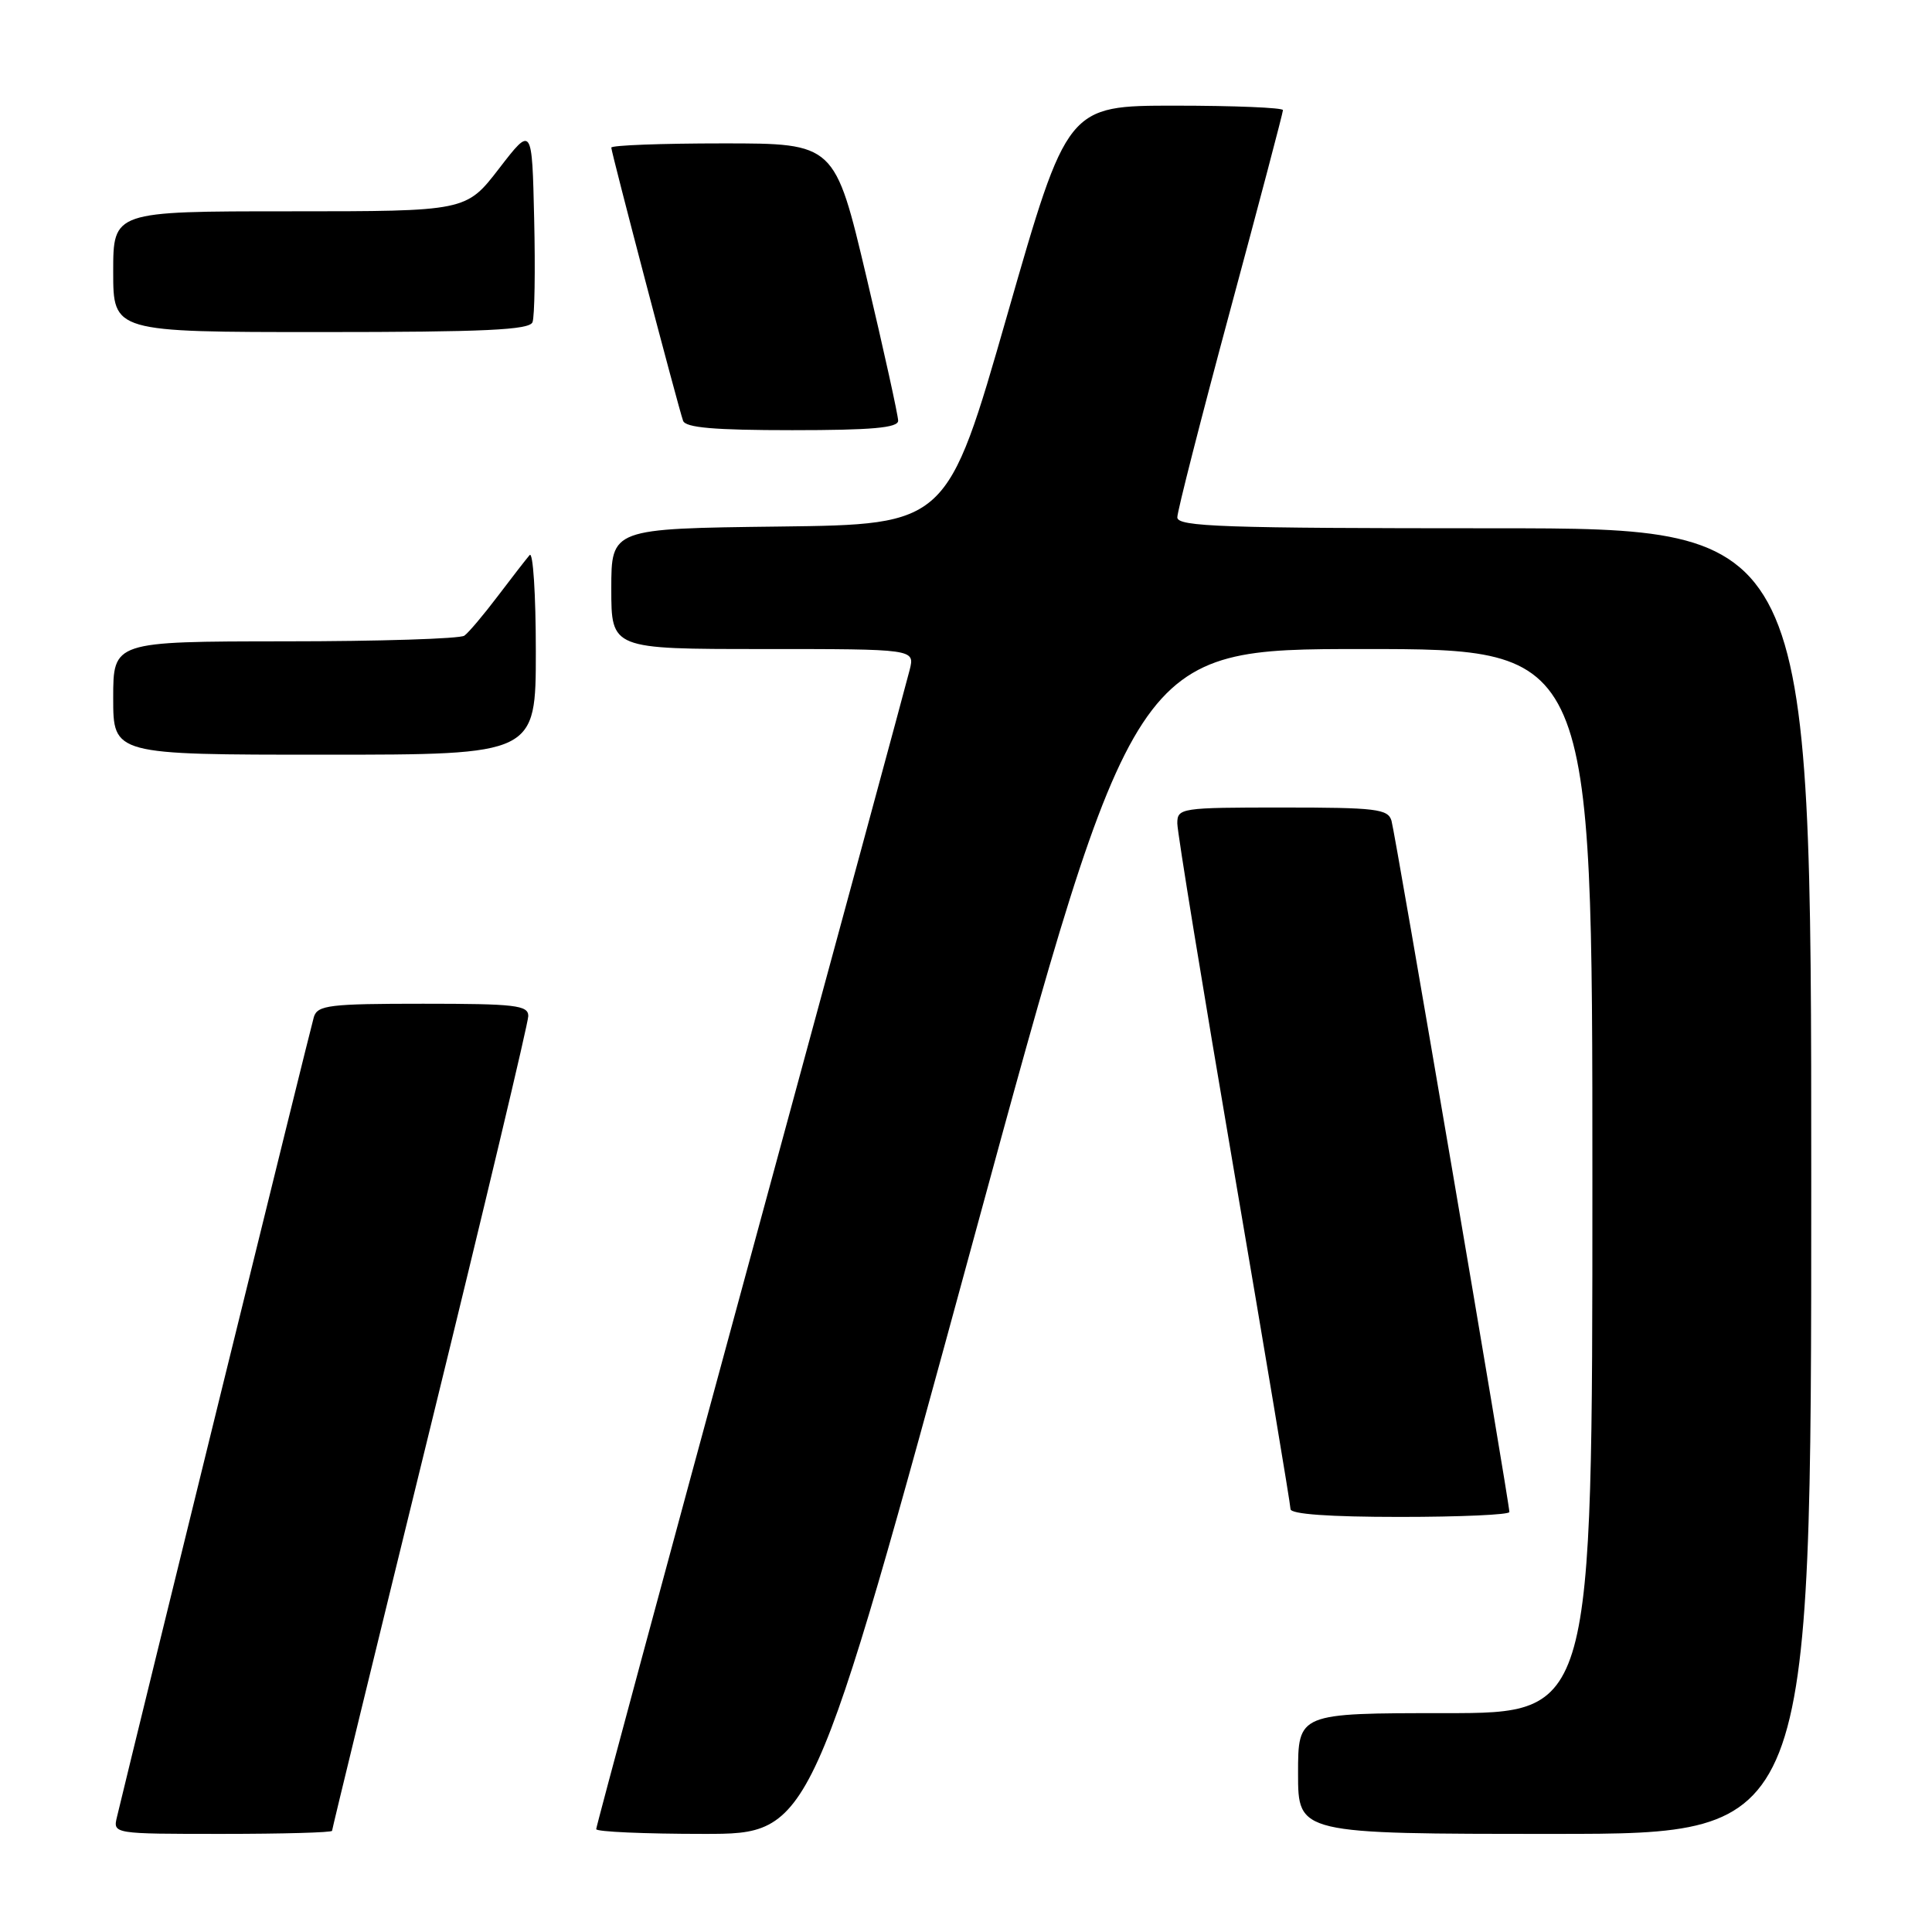<?xml version="1.0" encoding="UTF-8" standalone="no"?>
<!DOCTYPE svg PUBLIC "-//W3C//DTD SVG 1.1//EN" "http://www.w3.org/Graphics/SVG/1.1/DTD/svg11.dtd" >
<svg xmlns="http://www.w3.org/2000/svg" xmlns:xlink="http://www.w3.org/1999/xlink" version="1.1" viewBox="0 0 256 256">
 <g >
 <path fill="currentColor"
d=" M 44.00 242.59 C 44.00 242.37 49.85 218.36 57.00 189.23 C 64.15 160.10 70.00 135.53 70.00 134.63 C 70.00 133.20 68.29 133.00 56.07 133.00 C 43.67 133.00 42.08 133.19 41.59 134.75 C 41.18 136.08 18.38 228.73 15.50 240.75 C 14.96 243.00 14.96 243.00 29.48 243.00 C 37.47 243.00 44.00 242.82 44.00 242.59 Z  M 128.92 164.50 C 150.30 86.00 150.30 86.00 180.65 86.00 C 211.00 86.00 211.00 86.00 211.00 156.50 C 211.00 227.00 211.00 227.00 191.50 227.00 C 172.00 227.00 172.00 227.00 172.00 235.00 C 172.00 243.00 172.00 243.00 206.00 243.00 C 240.00 243.00 240.00 243.00 240.00 156.50 C 240.00 70.00 240.00 70.00 198.00 70.00 C 161.96 70.00 156.00 69.79 156.00 68.55 C 156.00 67.75 159.15 55.42 163.00 41.14 C 166.85 26.86 170.00 14.92 170.00 14.59 C 170.00 14.27 163.57 14.00 155.71 14.00 C 141.42 14.00 141.42 14.00 133.46 41.75 C 125.50 69.50 125.50 69.50 103.25 69.77 C 81.00 70.04 81.00 70.04 81.00 78.02 C 81.00 86.00 81.00 86.00 101.11 86.00 C 121.22 86.00 121.22 86.00 120.54 88.75 C 120.17 90.26 110.67 125.30 99.43 166.62 C 88.19 207.94 79.00 242.02 79.00 242.37 C 79.00 242.72 85.42 243.00 93.27 243.00 C 107.53 243.00 107.53 243.00 128.92 164.50 Z  M 200.00 200.35 C 200.00 199.10 184.89 110.49 184.38 108.75 C 183.92 107.19 182.34 107.00 169.93 107.00 C 156.43 107.00 156.00 107.07 156.00 109.11 C 156.00 110.26 159.38 130.95 163.50 155.07 C 167.62 179.19 171.00 199.39 171.00 199.96 C 171.00 200.63 176.13 201.00 185.50 201.00 C 193.47 201.00 200.00 200.71 200.00 200.35 Z  M 71.00 86.30 C 71.00 78.76 70.63 73.03 70.18 73.55 C 69.73 74.07 67.82 76.53 65.95 79.00 C 64.08 81.47 62.09 83.83 61.53 84.23 C 60.96 84.64 50.26 84.98 37.75 84.98 C 15.00 85.00 15.00 85.00 15.00 92.50 C 15.00 100.00 15.00 100.00 43.00 100.00 C 71.00 100.00 71.00 100.00 71.00 86.30 Z  M 119.01 55.75 C 119.01 55.06 117.13 46.51 114.82 36.75 C 110.62 19.00 110.62 19.00 95.81 19.00 C 87.66 19.00 81.00 19.25 81.00 19.56 C 81.00 20.18 89.82 53.78 90.51 55.75 C 90.82 56.67 94.64 57.00 104.97 57.00 C 115.52 57.00 119.00 56.69 119.01 55.75 Z  M 70.56 42.69 C 70.84 41.98 70.94 35.82 70.78 29.02 C 70.50 16.66 70.50 16.66 66.13 22.33 C 61.76 28.00 61.76 28.00 38.38 28.00 C 15.00 28.00 15.00 28.00 15.00 36.00 C 15.00 44.00 15.00 44.00 42.53 44.00 C 64.26 44.00 70.17 43.72 70.56 42.69 Z "/>
</g>
</svg>